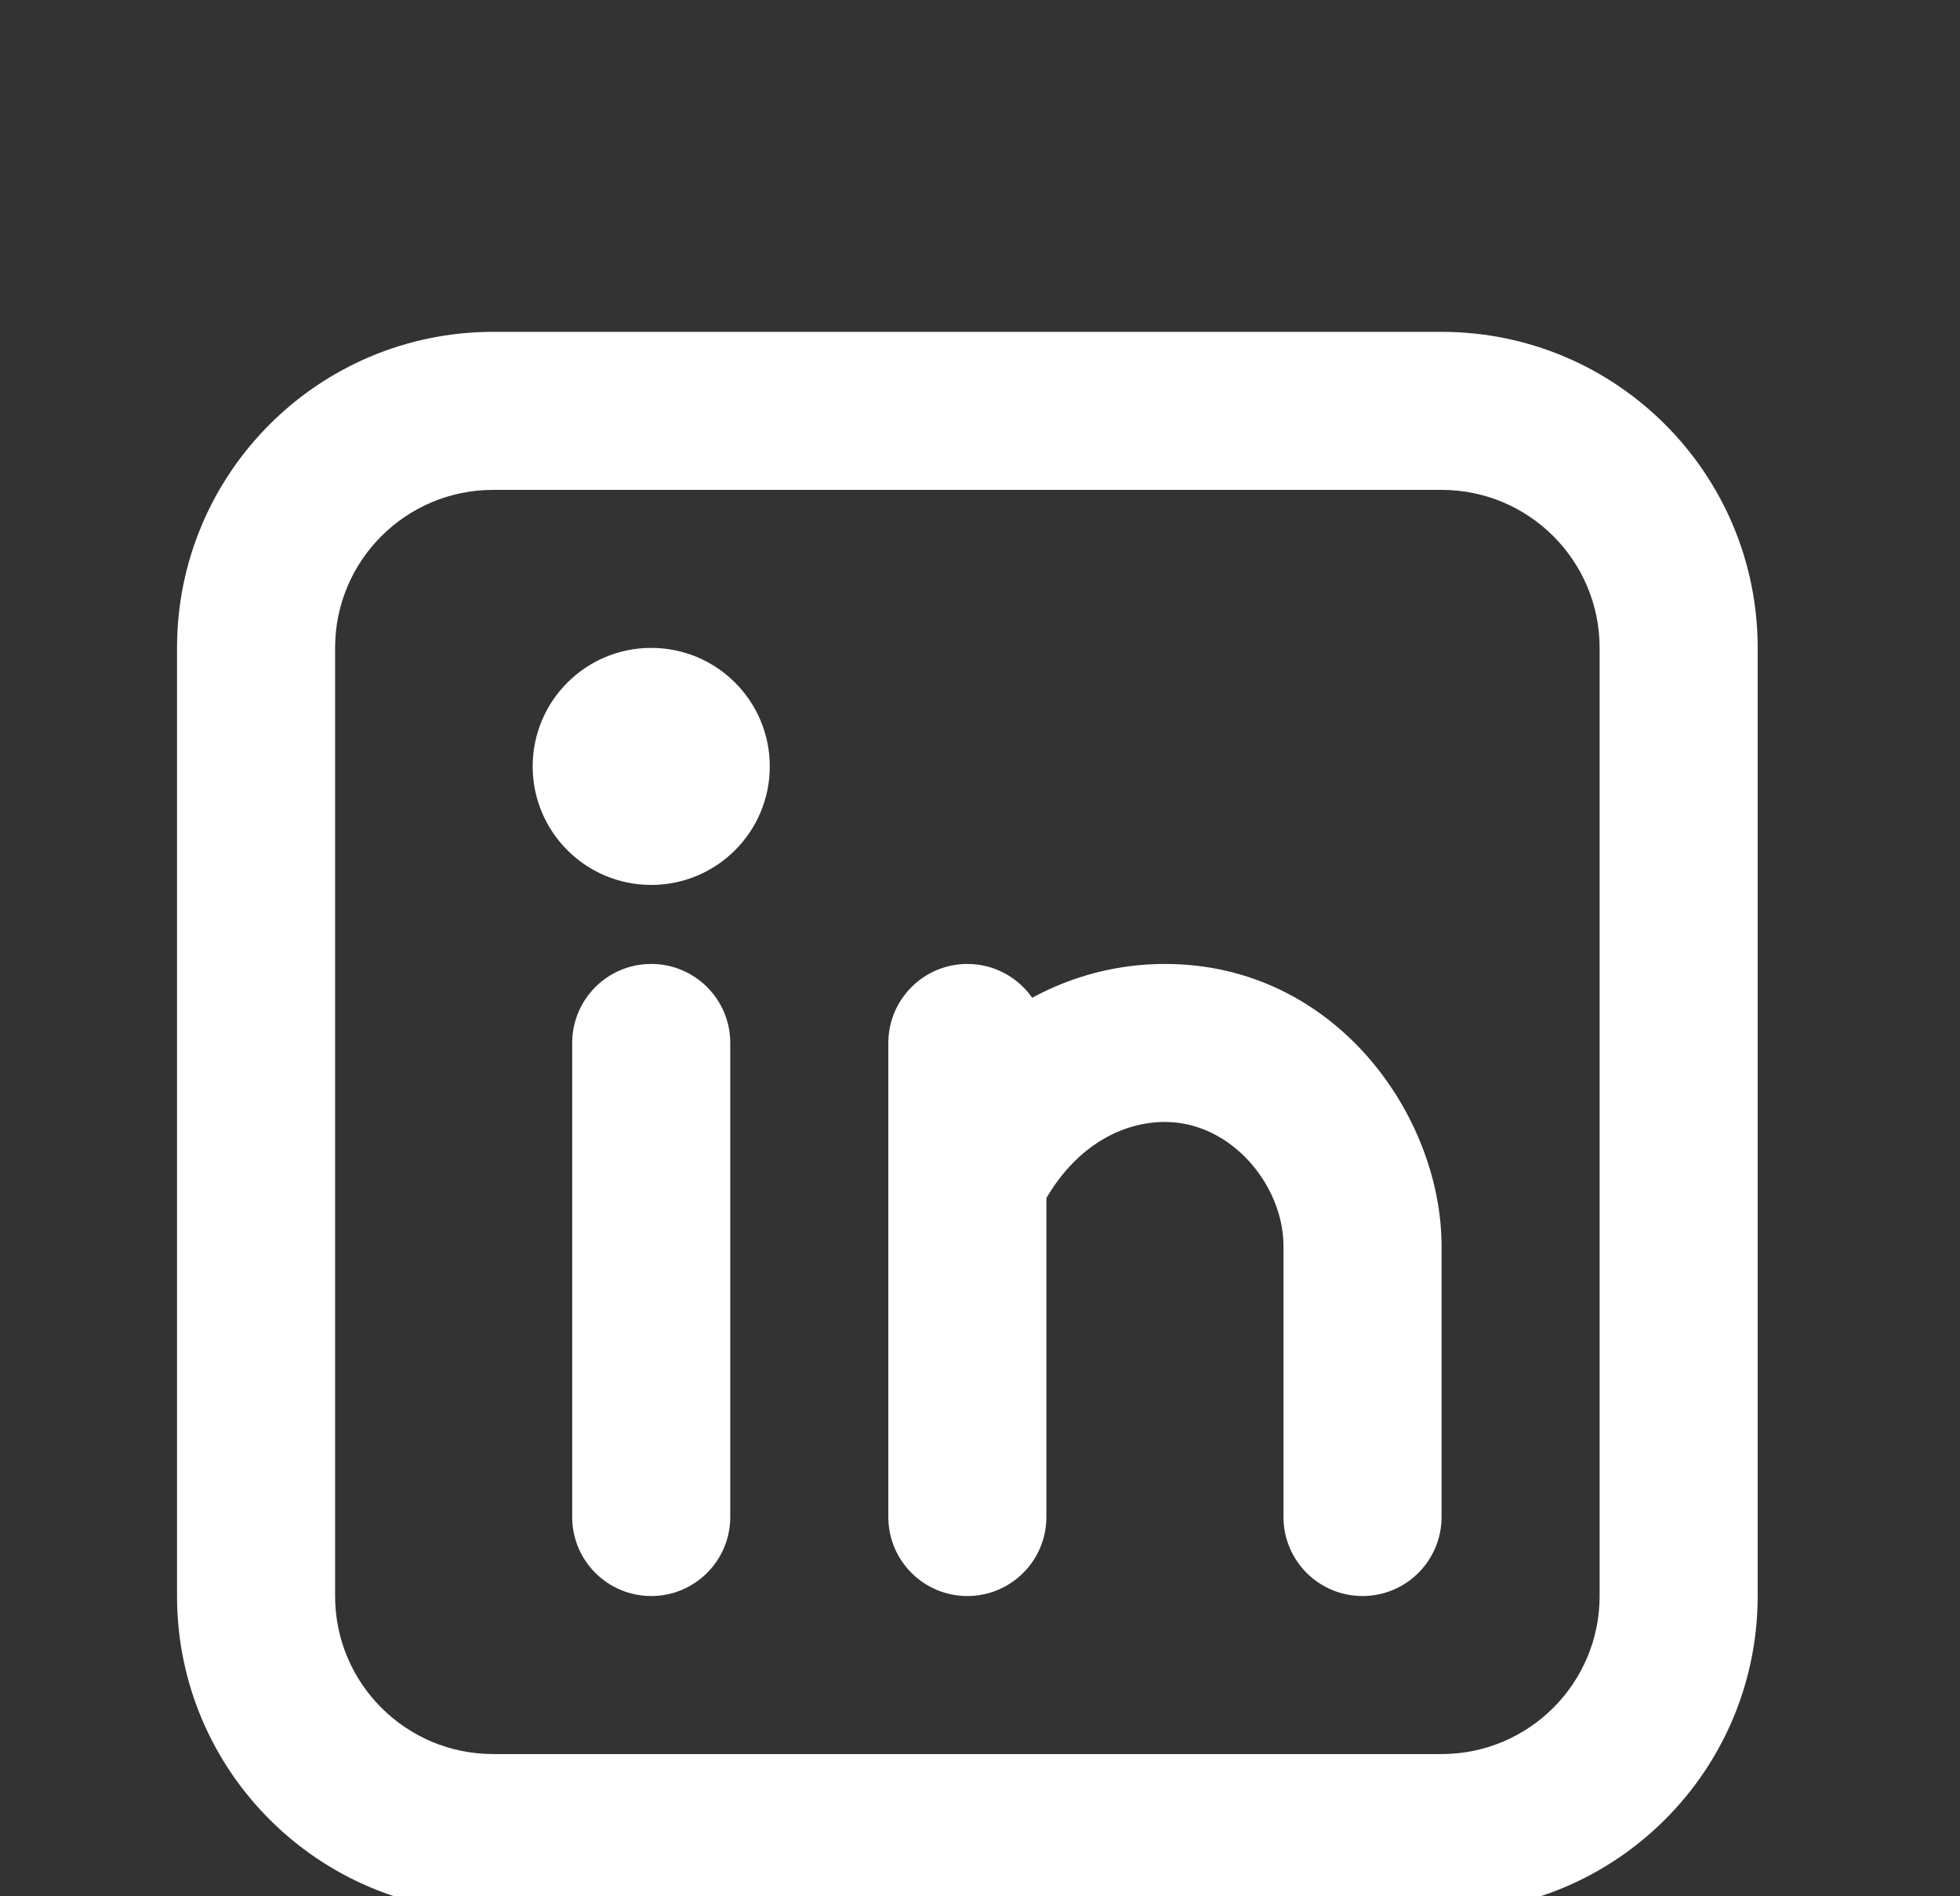 <svg width="31" height="30" viewBox="0 0 31 30" fill="none" xmlns="http://www.w3.org/2000/svg">
<rect x="0" y="0" width="31" height="30" fill="#333333" stroke="none"/>
<g clip-path="url(#clip0_39_34)">
<path fill-rule="evenodd" clip-rule="evenodd" d="M7.8 5.25C5.038 5.25 2.8 7.489 2.8 10.25V25.25C2.8 28.011 5.038 30.25 7.8 30.25H22.8C25.561 30.25 27.8 28.011 27.8 25.25V10.25C27.8 7.489 25.561 5.25 22.8 5.25H7.8ZM5.3 10.25C5.3 8.869 6.419 7.75 7.8 7.75H22.8C24.181 7.75 25.3 8.869 25.3 10.25V25.25C25.3 26.631 24.181 27.75 22.8 27.75H7.8C6.419 27.75 5.3 26.631 5.3 25.25V10.25ZM11.55 16.5C11.55 15.81 10.99 15.25 10.3 15.25C9.609 15.25 9.05 15.81 9.05 16.5V24C9.05 24.69 9.609 25.25 10.3 25.25C10.99 25.25 11.55 24.69 11.55 24V16.5ZM12.175 12.125C12.175 13.161 11.335 14 10.3 14C9.264 14 8.425 13.161 8.425 12.125C8.425 11.089 9.264 10.25 10.3 10.25C11.335 10.25 12.175 11.089 12.175 12.125ZM15.3 15.25C15.724 15.25 16.099 15.461 16.325 15.785C16.966 15.438 17.679 15.25 18.425 15.25C21.124 15.25 22.8 17.657 22.8 19.714V19.724V19.733V19.743V19.752V19.762V19.771V19.781V19.79V19.8V19.81V19.819V19.829V19.839V19.849V19.858V19.868V19.878V19.888V19.898V19.907V19.917V19.927V19.937V19.947V19.957V19.967V19.977V19.987V19.997V20.007V20.017V20.027V20.037V20.047V20.058V20.068V20.078V20.088V20.099V20.109V20.119V20.129V20.14V20.15V20.16V20.171V20.181V20.192V20.202V20.212V20.223V20.233V20.244V20.254V20.265V20.275V20.286V20.296V20.307V20.317V20.328V20.339V20.349V20.36V20.37V20.381V20.392V20.402V20.413V20.424V20.435V20.445V20.456V20.467V20.478V20.488V20.499V20.51V20.521V20.532V20.543V20.553V20.564V20.575V20.586V20.597V20.608V20.619V20.63V20.641V20.652V20.663V20.674V20.685V20.696V20.707V20.718V20.729V20.74V20.751V20.762V20.773V20.784V20.795V20.806V20.817V20.828V20.839V20.85V20.861V20.872V20.884V20.895V20.906V20.917V20.928V20.939V20.95V20.962V20.973V20.984V20.995V21.006V21.017V21.028V21.04V21.051V21.062V21.073V21.084V21.096V21.107V21.118V21.129V21.14V21.151V21.163V21.174V21.185V21.196V21.207V21.219V21.23V21.241V21.252V21.264V21.275V21.286V21.297V21.308V21.32V21.331V21.342V21.353V21.364V21.376V21.387V21.398V21.409V21.42V21.432V21.443V21.454V21.465V21.476V21.488V21.499V21.51V21.521V21.532V21.543V21.555V21.566V21.577V21.588V21.599V21.61V21.621V21.633V21.644V21.655V21.666V21.677V21.688V21.699V21.71V21.721V21.732V21.743V21.755V21.765V21.777V21.788V21.799V21.81V21.821V21.832V21.843V21.854V21.865V21.876V21.887V21.898V21.908V21.919V21.93V21.941V21.952V21.963V21.974V21.985V21.995V22.006V22.017V22.028V22.039V22.05V22.06V22.071V22.082V22.093V22.103V22.114V22.125V22.136V22.146V22.157V22.168V22.178V22.189V22.2V22.21V22.221V22.231V22.242V22.252V22.263V22.273V22.284V22.294V22.305V22.315V22.326V22.336V22.346V22.357V22.367V22.378V22.388V22.398V22.409V22.419V22.429V22.439V22.45V22.46V22.47V22.48V22.49V22.5V22.511V22.521V22.531V22.541V22.551V22.561V22.571V22.581V22.591V22.601V22.611V22.621V22.631V22.64V22.65V22.66V22.67V22.68V22.689V22.699V22.709V22.718V22.728V22.738V22.747V22.757V22.766V22.776V22.785V22.795V22.804V22.814V22.823V22.833V22.842V22.851V22.861V22.87V22.879V22.889V22.898V22.907V22.916V22.925V22.934V22.943V22.953V22.962V22.971V22.98V22.988V22.997V23.006V23.015V23.024V23.033V23.041V23.05V23.059V23.068V23.076V23.085V23.094V23.102V23.111V23.119V23.128V23.136V23.145V23.153V23.161V23.17V23.178V23.186V23.195V23.203V23.211V23.219V23.227V23.235V23.243V23.251V23.259V23.267V23.275V23.283V23.291V23.299V23.306V23.314V23.322V23.33V23.337V23.345V23.352V23.36V23.368V23.375V23.383V23.39V23.397V23.405V23.412V23.419V23.426V23.433V23.441V23.448V23.455V23.462V23.469V23.476V23.483V23.49V23.497V23.503V23.51V23.517V23.523V23.53V23.537V23.543V23.55V23.556V23.563V23.569V23.576V23.582V23.588V23.595V23.601V23.607V23.613V23.619V23.625V23.631V23.637V23.643V23.649V23.655V23.66V23.666V23.672V23.678V23.683V23.689V23.694V23.7V23.705V23.711V23.716V23.721V23.727V23.732V23.737V23.742V23.747V23.752V23.757V23.762V23.767V23.772V23.777V23.782V23.786V23.791V23.796V23.8V23.805V23.809V23.814V23.818V23.823V23.827V23.831V23.835V23.839V23.843V23.848V23.852V23.855V23.859V23.863V23.867V23.871V23.875V23.878V23.882V23.885V23.889V23.892V23.896V23.899V23.902V23.906V23.909V23.912V23.915V23.918V23.921V23.924V23.927V23.93V23.933V23.935V23.938V23.941V23.943V23.945V23.948V23.95V23.953V23.955V23.957V23.959V23.962V23.964V23.966V23.968V23.97V23.971V23.973V23.975V23.977V23.978V23.98V23.981V23.983V23.984V23.985V23.987V23.989V23.991V23.993V23.995V23.996V23.998V24C22.8 24.69 22.24 25.25 21.55 25.25C20.859 25.25 20.3 24.69 20.3 24V23.998V23.997V23.996V23.994V23.992V23.99V23.988V23.985V23.984V23.983V23.981V23.98V23.978V23.977V23.975V23.973V23.971V23.97V23.968V23.966V23.964V23.962V23.959V23.957V23.955V23.953V23.95V23.948V23.945V23.943V23.941V23.938V23.935V23.933V23.93V23.927V23.924V23.921V23.918V23.915V23.912V23.909V23.906V23.902V23.899V23.896V23.892V23.889V23.885V23.882V23.878V23.875V23.871V23.867V23.863V23.859V23.855V23.852V23.848V23.843V23.839V23.835V23.831V23.827V23.823V23.818V23.814V23.809V23.805V23.8V23.796V23.791V23.786V23.782V23.777V23.772V23.767V23.762V23.757V23.752V23.747V23.742V23.737V23.732V23.727V23.721V23.716V23.711V23.705V23.7V23.694V23.689V23.683V23.678V23.672V23.666V23.66V23.655V23.649V23.643V23.637V23.631V23.625V23.619V23.613V23.607V23.601V23.595V23.588V23.582V23.576V23.569V23.563V23.556V23.55V23.543V23.537V23.53V23.523V23.517V23.51V23.503V23.497V23.49V23.483V23.476V23.469V23.462V23.455V23.448V23.441V23.433V23.426V23.419V23.412V23.405V23.397V23.39V23.383V23.375V23.368V23.36V23.352V23.345V23.337V23.33V23.322V23.314V23.306V23.299V23.291V23.283V23.275V23.267V23.259V23.251V23.243V23.235V23.227V23.219V23.211V23.203V23.195V23.186V23.178V23.17V23.161V23.153V23.145V23.136V23.128V23.119V23.111V23.102V23.094V23.085V23.076V23.068V23.059V23.05V23.041V23.033V23.024V23.015V23.006V22.997V22.988V22.98V22.971V22.962V22.953V22.943V22.934V22.925V22.916V22.907V22.898V22.889V22.879V22.87V22.861V22.851V22.842V22.833V22.823V22.814V22.804V22.795V22.785V22.776V22.766V22.757V22.747V22.738V22.728V22.718V22.709V22.699V22.689V22.68V22.67V22.66V22.65V22.64V22.631V22.621V22.611V22.601V22.591V22.581V22.571V22.561V22.551V22.541V22.531V22.521V22.511V22.5V22.49V22.48V22.47V22.46V22.45V22.439V22.429V22.419V22.409V22.398V22.388V22.378V22.367V22.357V22.346V22.336V22.326V22.315V22.305V22.294V22.284V22.273V22.263V22.252V22.242V22.231V22.221V22.21V22.2V22.189V22.178V22.168V22.157V22.146V22.136V22.125V22.114V22.103V22.093V22.082V22.071V22.06V22.05V22.039V22.028V22.017V22.006V21.995V21.985V21.974V21.963V21.952V21.941V21.93V21.919V21.908V21.898V21.887V21.876V21.865V21.854V21.843V21.832V21.821V21.81V21.799V21.788V21.777V21.765V21.755V21.743V21.732V21.721V21.71V21.699V21.688V21.677V21.666V21.655V21.644V21.633V21.621V21.61V21.599V21.588V21.577V21.566V21.555V21.543V21.532V21.521V21.51V21.499V21.488V21.476V21.465V21.454V21.443V21.432V21.42V21.409V21.398V21.387V21.376V21.364V21.353V21.342V21.331V21.32V21.308V21.297V21.286V21.275V21.264V21.252V21.241V21.23V21.219V21.207V21.196V21.185V21.174V21.163V21.151V21.14V21.129V21.118V21.107V21.096V21.084V21.073V21.062V21.051V21.04V21.028V21.017V21.006V20.995V20.984V20.973V20.962V20.95V20.939V20.928V20.917V20.906V20.895V20.884V20.872V20.861V20.85V20.839V20.828V20.817V20.806V20.795V20.784V20.773V20.762V20.751V20.74V20.729V20.718V20.707V20.696V20.685V20.674V20.663V20.652V20.641V20.63V20.619V20.608V20.597V20.586V20.575V20.564V20.553V20.543V20.532V20.521V20.51V20.499V20.488V20.478V20.467V20.456V20.445V20.435V20.424V20.413V20.402V20.392V20.381V20.37V20.36V20.349V20.339V20.328V20.317V20.307V20.296V20.286V20.275V20.265V20.254V20.244V20.233V20.223V20.212V20.202V20.192V20.181V20.171V20.16V20.15V20.14V20.129V20.119V20.109V20.099V20.088V20.078V20.068V20.058V20.047V20.037V20.027V20.017V20.007V19.997V19.987V19.977V19.967V19.957V19.947V19.937V19.927V19.917V19.907V19.898V19.888V19.878V19.868V19.858V19.849V19.839V19.829V19.819V19.81V19.8V19.79V19.781V19.771V19.762V19.752V19.743V19.733V19.724V19.714C20.3 18.754 19.476 17.75 18.425 17.75C17.77 17.75 17.047 18.106 16.55 18.954V18.957V18.97V18.983V18.996V19.009V19.022V19.035V19.048V19.061V19.074V19.087V19.1V19.113V19.126V19.139V19.152V19.166V19.179V19.192V19.205V19.219V19.232V19.245V19.259V19.272V19.285V19.299V19.312V19.325V19.339V19.352V19.366V19.379V19.392V19.406V19.419V19.433V19.447V19.46V19.474V19.487V19.501V19.515V19.528V19.542V19.555V19.569V19.583V19.596V19.61V19.624V19.637V19.651V19.665V19.679V19.692V19.706V19.72V19.734V19.748V19.762V19.775V19.789V19.803V19.817V19.831V19.845V19.858V19.872V19.886V19.9V19.914V19.928V19.942V19.956V19.97V19.984V19.998V20.012V20.026V20.04V20.054V20.068V20.082V20.096V20.11V20.124V20.138V20.152V20.166V20.18V20.194V20.208V20.222V20.236V20.25V20.264V20.278V20.292V20.306V20.32V20.334V20.349V20.363V20.377V20.391V20.405V20.419V20.433V20.447V20.461V20.475V20.489V20.503V20.517V20.531V20.546V20.559V20.574V20.588V20.602V20.616V20.63V20.644V20.658V20.672V20.686V20.7V20.714V20.728V20.742V20.756V20.77V20.784V20.798V20.812V20.826V20.84V20.854V20.868V20.882V20.896V20.91V20.924V20.938V20.952V20.966V20.98V20.994V21.008V21.022V21.036V21.05V21.064V21.078V21.091V21.105V21.119V21.133V21.147V21.161V21.174V21.188V21.202V21.216V21.23V21.244V21.257V21.271V21.285V21.299V21.312V21.326V21.34V21.353V21.367V21.381V21.394V21.408V21.422V21.435V21.449V21.462V21.476V21.489V21.503V21.516V21.53V21.543V21.557V21.57V21.584V21.597V21.61V21.624V21.637V21.651V21.664V21.677V21.691V21.704V21.717V21.73V21.744V21.757V21.77V21.783V21.796V21.809V21.823V21.836V21.849V21.862V21.875V21.888V21.901V21.914V21.927V21.94V21.953V21.966V21.979V21.991V22.004V22.017V22.03V22.043V22.055V22.068V22.081V22.093V22.106V22.119V22.131V22.144V22.156V22.169V22.181V22.194V22.206V22.219V22.231V22.243V22.256V22.268V22.28V22.293V22.305V22.317V22.329V22.341V22.354V22.366V22.378V22.39V22.402V22.414V22.426V22.438V22.45V22.461V22.473V22.485V22.497V22.509V22.52V22.532V22.544V22.555V22.567V22.578V22.59V22.601V22.613V22.624V22.636V22.647V22.658V22.67V22.681V22.692V22.703V22.715V22.726V22.737V22.748V22.759V22.77V22.781V22.792V22.803V22.814V22.824V22.835V22.846V22.857V22.867V22.878V22.889V22.899V22.91V22.92V22.93V22.941V22.951V22.962V22.972V22.982V22.992V23.003V23.013V23.023V23.033V23.043V23.053V23.063V23.073V23.083V23.092V23.102V23.112V23.122V23.131V23.141V23.15V23.16V23.169V23.179V23.188V23.198V23.207V23.216V23.225V23.235V23.244V23.253V23.262V23.271V23.28V23.289V23.298V23.306V23.315V23.324V23.333V23.341V23.35V23.358V23.367V23.375V23.384V23.392V23.4V23.409V23.417V23.425V23.433V23.441V23.449V23.457V23.465V23.473V23.481V23.488V23.496V23.504V23.512V23.519V23.527V23.534V23.541V23.549V23.556V23.563V23.571V23.578V23.585V23.592V23.599V23.606V23.613V23.619V23.626V23.633V23.64V23.646V23.653V23.659V23.666V23.672V23.679V23.685V23.691V23.697V23.703V23.709V23.715V23.721V23.727V23.733V23.739V23.745V23.75V23.756V23.762V23.767V23.772V23.778V23.783V23.788V23.794V23.799V23.804V23.809V23.814V23.819V23.823V23.828V23.833V23.838V23.842V23.847V23.851V23.856V23.86V23.864V23.869V23.873V23.877V23.881V23.885V23.889V23.892V23.896V23.9V23.904V23.907V23.911V23.914V23.918V23.921V23.924V23.927V23.93V23.933V23.936V23.939V23.942V23.945V23.948V23.951V23.953V23.956V23.958V23.96V23.963V23.965V23.967V23.969V23.971V23.973V23.975V23.977V23.979V23.981V23.982V23.984V23.985V23.987V23.988V23.989V23.992V23.994V23.995V23.997V23.999V24C16.55 24.69 15.99 25.25 15.3 25.25C14.609 25.25 14.05 24.69 14.05 24V23.999V23.997V23.995V23.994V23.992V23.989V23.988V23.987V23.985V23.984V23.982V23.981V23.979V23.977V23.975V23.973V23.971V23.969V23.967V23.965V23.963V23.96V23.958V23.956V23.953V23.951V23.948V23.945V23.942V23.939V23.936V23.933V23.93V23.927V23.924V23.921V23.918V23.914V23.911V23.907V23.904V23.9V23.896V23.892V23.889V23.885V23.881V23.877V23.873V23.869V23.864V23.86V23.856V23.851V23.847V23.842V23.838V23.833V23.828V23.823V23.819V23.814V23.809V23.804V23.799V23.794V23.788V23.783V23.778V23.772V23.767V23.762V23.756V23.75V23.745V23.739V23.733V23.727V23.721V23.715V23.709V23.703V23.697V23.691V23.685V23.679V23.672V23.666V23.659V23.653V23.646V23.64V23.633V23.626V23.619V23.613V23.606V23.599V23.592V23.585V23.578V23.571V23.563V23.556V23.549V23.541V23.534V23.527V23.519V23.512V23.504V23.496V23.488V23.481V23.473V23.465V23.457V23.449V23.441V23.433V23.425V23.417V23.409V23.4V23.392V23.384V23.375V23.367V23.358V23.35V23.341V23.333V23.324V23.315V23.306V23.298V23.289V23.28V23.271V23.262V23.253V23.244V23.235V23.225V23.216V23.207V23.198V23.188V23.179V23.169V23.16V23.15V23.141V23.131V23.122V23.112V23.102V23.092V23.083V23.073V23.063V23.053V23.043V23.033V23.023V23.013V23.003V22.992V22.982V22.972V22.962V22.951V22.941V22.93V22.92V22.91V22.899V22.889V22.878V22.867V22.857V22.846V22.835V22.824V22.814V22.803V22.792V22.781V22.77V22.759V22.748V22.737V22.726V22.715V22.703V22.692V22.681V22.67V22.658V22.647V22.636V22.624V22.613V22.601V22.59V22.578V22.567V22.555V22.544V22.532V22.52V22.509V22.497V22.485V22.473V22.461V22.45V22.438V22.426V22.414V22.402V22.39V22.378V22.366V22.354V22.341V22.329V22.317V22.305V22.293V22.28V22.268V22.256V22.243V22.231V22.219V22.206V22.194V22.181V22.169V22.156V22.144V22.131V22.119V22.106V22.093V22.081V22.068V22.055V22.043V22.03V22.017V22.004V21.991V21.979V21.966V21.953V21.94V21.927V21.914V21.901V21.888V21.875V21.862V21.849V21.836V21.823V21.809V21.796V21.783V21.77V21.757V21.744V21.73V21.717V21.704V21.691V21.677V21.664V21.651V21.637V21.624V21.61V21.597V21.584V21.57V21.557V21.543V21.53V21.516V21.503V21.489V21.476V21.462V21.449V21.435V21.422V21.408V21.394V21.381V21.367V21.353V21.34V21.326V21.312V21.299V21.285V21.271V21.257V21.244V21.23V21.216V21.202V21.188V21.174V21.161V21.147V21.133V21.119V21.105V21.091V21.078V21.064V21.05V21.036V21.022V21.008V20.994V20.98V20.966V20.952V20.938V20.924V20.91V20.896V20.882V20.868V20.854V20.84V20.826V20.812V20.798V20.784V20.77V20.756V20.742V20.728V20.714V20.7V20.686V20.672V20.658V20.644V20.63V20.616V20.602V20.588V20.574V20.559V20.546V20.531V20.517V20.503V20.489V20.475V20.461V20.447V20.433V20.419V20.405V20.391V20.377V20.363V20.349V20.334V20.32V20.306V20.292V20.278V20.264V20.25V20.236V20.222V20.208V20.194V20.18V20.166V20.152V20.138V20.124V20.11V20.096V20.082V20.068V20.054V20.04V20.026V20.012V19.998V19.984V19.97V19.956V19.942V19.928V19.914V19.9V19.886V19.872V19.858V19.845V19.831V19.817V19.803V19.789V19.775V19.762V19.748V19.734V19.72V19.706V19.692V19.679V19.665V19.651V19.637V19.624V19.61V19.596V19.583V19.569V19.555V19.542V19.528V19.515V19.501V19.487V19.474V19.46V19.447V19.433V19.419V19.406V19.392V19.379V19.366V19.352V19.339V19.325V19.312V19.299V19.285V19.272V19.259V19.245V19.232V19.219V19.205V19.192V19.179V19.166V19.152V19.139V19.126V19.113V19.1V19.087V19.074V19.061V19.048V19.035V19.022V19.009V18.996V18.983V18.97V18.957V18.944V18.931V18.919V18.906V18.893V18.88V18.868V18.855V18.842V18.83V18.817V18.804V18.792V18.779V18.767V18.754V18.742V18.729V18.717V18.704V18.692V18.68V18.667V18.655V18.643V18.638V18.633V18.628V18.623V18.618V18.613V18.608V18.603V18.598V18.593V18.588V18.583V18.578V18.573V18.568V18.563V18.558V18.553V18.548V18.543V18.538V18.532V18.527V18.522V18.517V18.512V18.507V18.502V18.497V18.491V18.486V18.481V18.476V18.471V18.465V18.46V18.455V18.45V18.444V18.439V18.434V18.428V18.423V18.418V18.413V18.407V18.402V18.397V18.391V18.386V18.381V18.375V18.37V18.364V18.359V18.354V18.348V18.343V18.338V18.332V18.327V18.321V18.316V18.311V18.305V18.3V18.294V18.289V18.283V18.278V18.272V18.267V18.262V18.256V18.25V18.245V18.239V18.234V18.229V18.223V18.218V18.212V18.206V18.201V18.195V18.19V18.184V18.179V18.173V18.168V18.162V18.157V18.151V18.145V18.14V18.134V18.129V18.123V18.118V18.112V18.107V18.101V18.095V18.09V18.084V18.078V18.073V18.067V18.062V18.056V18.05V18.045V18.039V18.034V18.028V18.023V18.017V18.011V18.006V18V17.994V17.989V17.983V17.977V17.972V17.966V17.961V17.955V17.949V17.944V17.938V17.933V17.927V17.921V17.916V17.91V17.904V17.899V17.893V17.887V17.882V17.876V17.87V17.865V17.859V17.854V17.848V17.842V17.837V17.831V17.826V17.82V17.814V17.809V17.803V17.797V17.792V17.786V17.781V17.775V17.769V17.764V17.758V17.753V17.747V17.741V17.736V17.73V17.725V17.719V17.713V17.708V17.702V17.697V17.691V17.686V17.68V17.674V17.669V17.663V17.658V17.652V17.647V17.641V17.636V17.63V17.625V17.619V17.614V17.608V17.603V17.597V17.592V17.586V17.581V17.575V17.57V17.564V17.559V17.553V17.548V17.542V17.537V17.531V17.526V17.52V17.515V17.51V17.504V17.499V17.494V17.488V17.483V17.477V17.472V17.466V17.461V17.456V17.45V17.445V17.44V17.434V17.429V17.424V17.418V17.413V17.408V17.402V17.397V17.392V17.387V17.381V17.376V17.371V17.366V17.36V17.355V17.35V17.345V17.34V17.334V17.329V17.324V17.319V17.314V17.309V17.303V17.298V17.293V17.288V17.283V17.278V17.273V17.268V17.263V17.258V17.253V17.247V17.242V17.238V17.233V17.227V17.223V17.218V17.212V17.208V17.203V17.198V17.193V17.188V17.183V17.178V17.173V17.168V17.163V17.159V17.154V17.149V17.144V17.139V17.134V17.13V17.125V17.12V17.116V17.111V17.106V17.101V17.097V17.092V17.087V17.083V17.078V17.073V17.069V17.064V17.059V17.055V17.05V17.046V17.041V17.037V17.032V17.028V17.023V17.019V17.014V17.01V17.005V17.001V16.996V16.992V16.988V16.983V16.979V16.975V16.97V16.966V16.962V16.957V16.953V16.949V16.945V16.94V16.936V16.932V16.928V16.924V16.919V16.915V16.911V16.907V16.903V16.899V16.895V16.891V16.887V16.883V16.879V16.875V16.871V16.867V16.863V16.859V16.855V16.851V16.848V16.844V16.84V16.836V16.832V16.828V16.825V16.821V16.817V16.814V16.81V16.806V16.802V16.799V16.795V16.792V16.788V16.785V16.781V16.777V16.774V16.77V16.767V16.764V16.76V16.757V16.753V16.75V16.747V16.743V16.74V16.736V16.733V16.73V16.727V16.724V16.72V16.717V16.714V16.711V16.708V16.705V16.701V16.698V16.695V16.692V16.689V16.686V16.683V16.68V16.677V16.675V16.672V16.669V16.666V16.663V16.66V16.658V16.655V16.652V16.649V16.647V16.644V16.642V16.639V16.636V16.634V16.631V16.628V16.626V16.623V16.621V16.619V16.616V16.614V16.611V16.609V16.607V16.604V16.602V16.6V16.598V16.595V16.593V16.591V16.589V16.587V16.585V16.583V16.581V16.578V16.576V16.575V16.573V16.571V16.569V16.567V16.565V16.563V16.561V16.559V16.558V16.556V16.554V16.553V16.551V16.549V16.548V16.546V16.544V16.543V16.541V16.54V16.538V16.537V16.536V16.534V16.533V16.532V16.53V16.529V16.528V16.525V16.523V16.521V16.519V16.517V16.515V16.513V16.511V16.51V16.508V16.506V16.505V16.504V16.503V16.501C14.05 15.811 14.609 15.25 15.3 15.25Z" fill="white"/>
</g>
<defs>
<clipPath id="clip0_39_34">
<rect width="30" height="30" fill="white" transform="translate(0.55)"/>
</clipPath>
</defs>
</svg>
